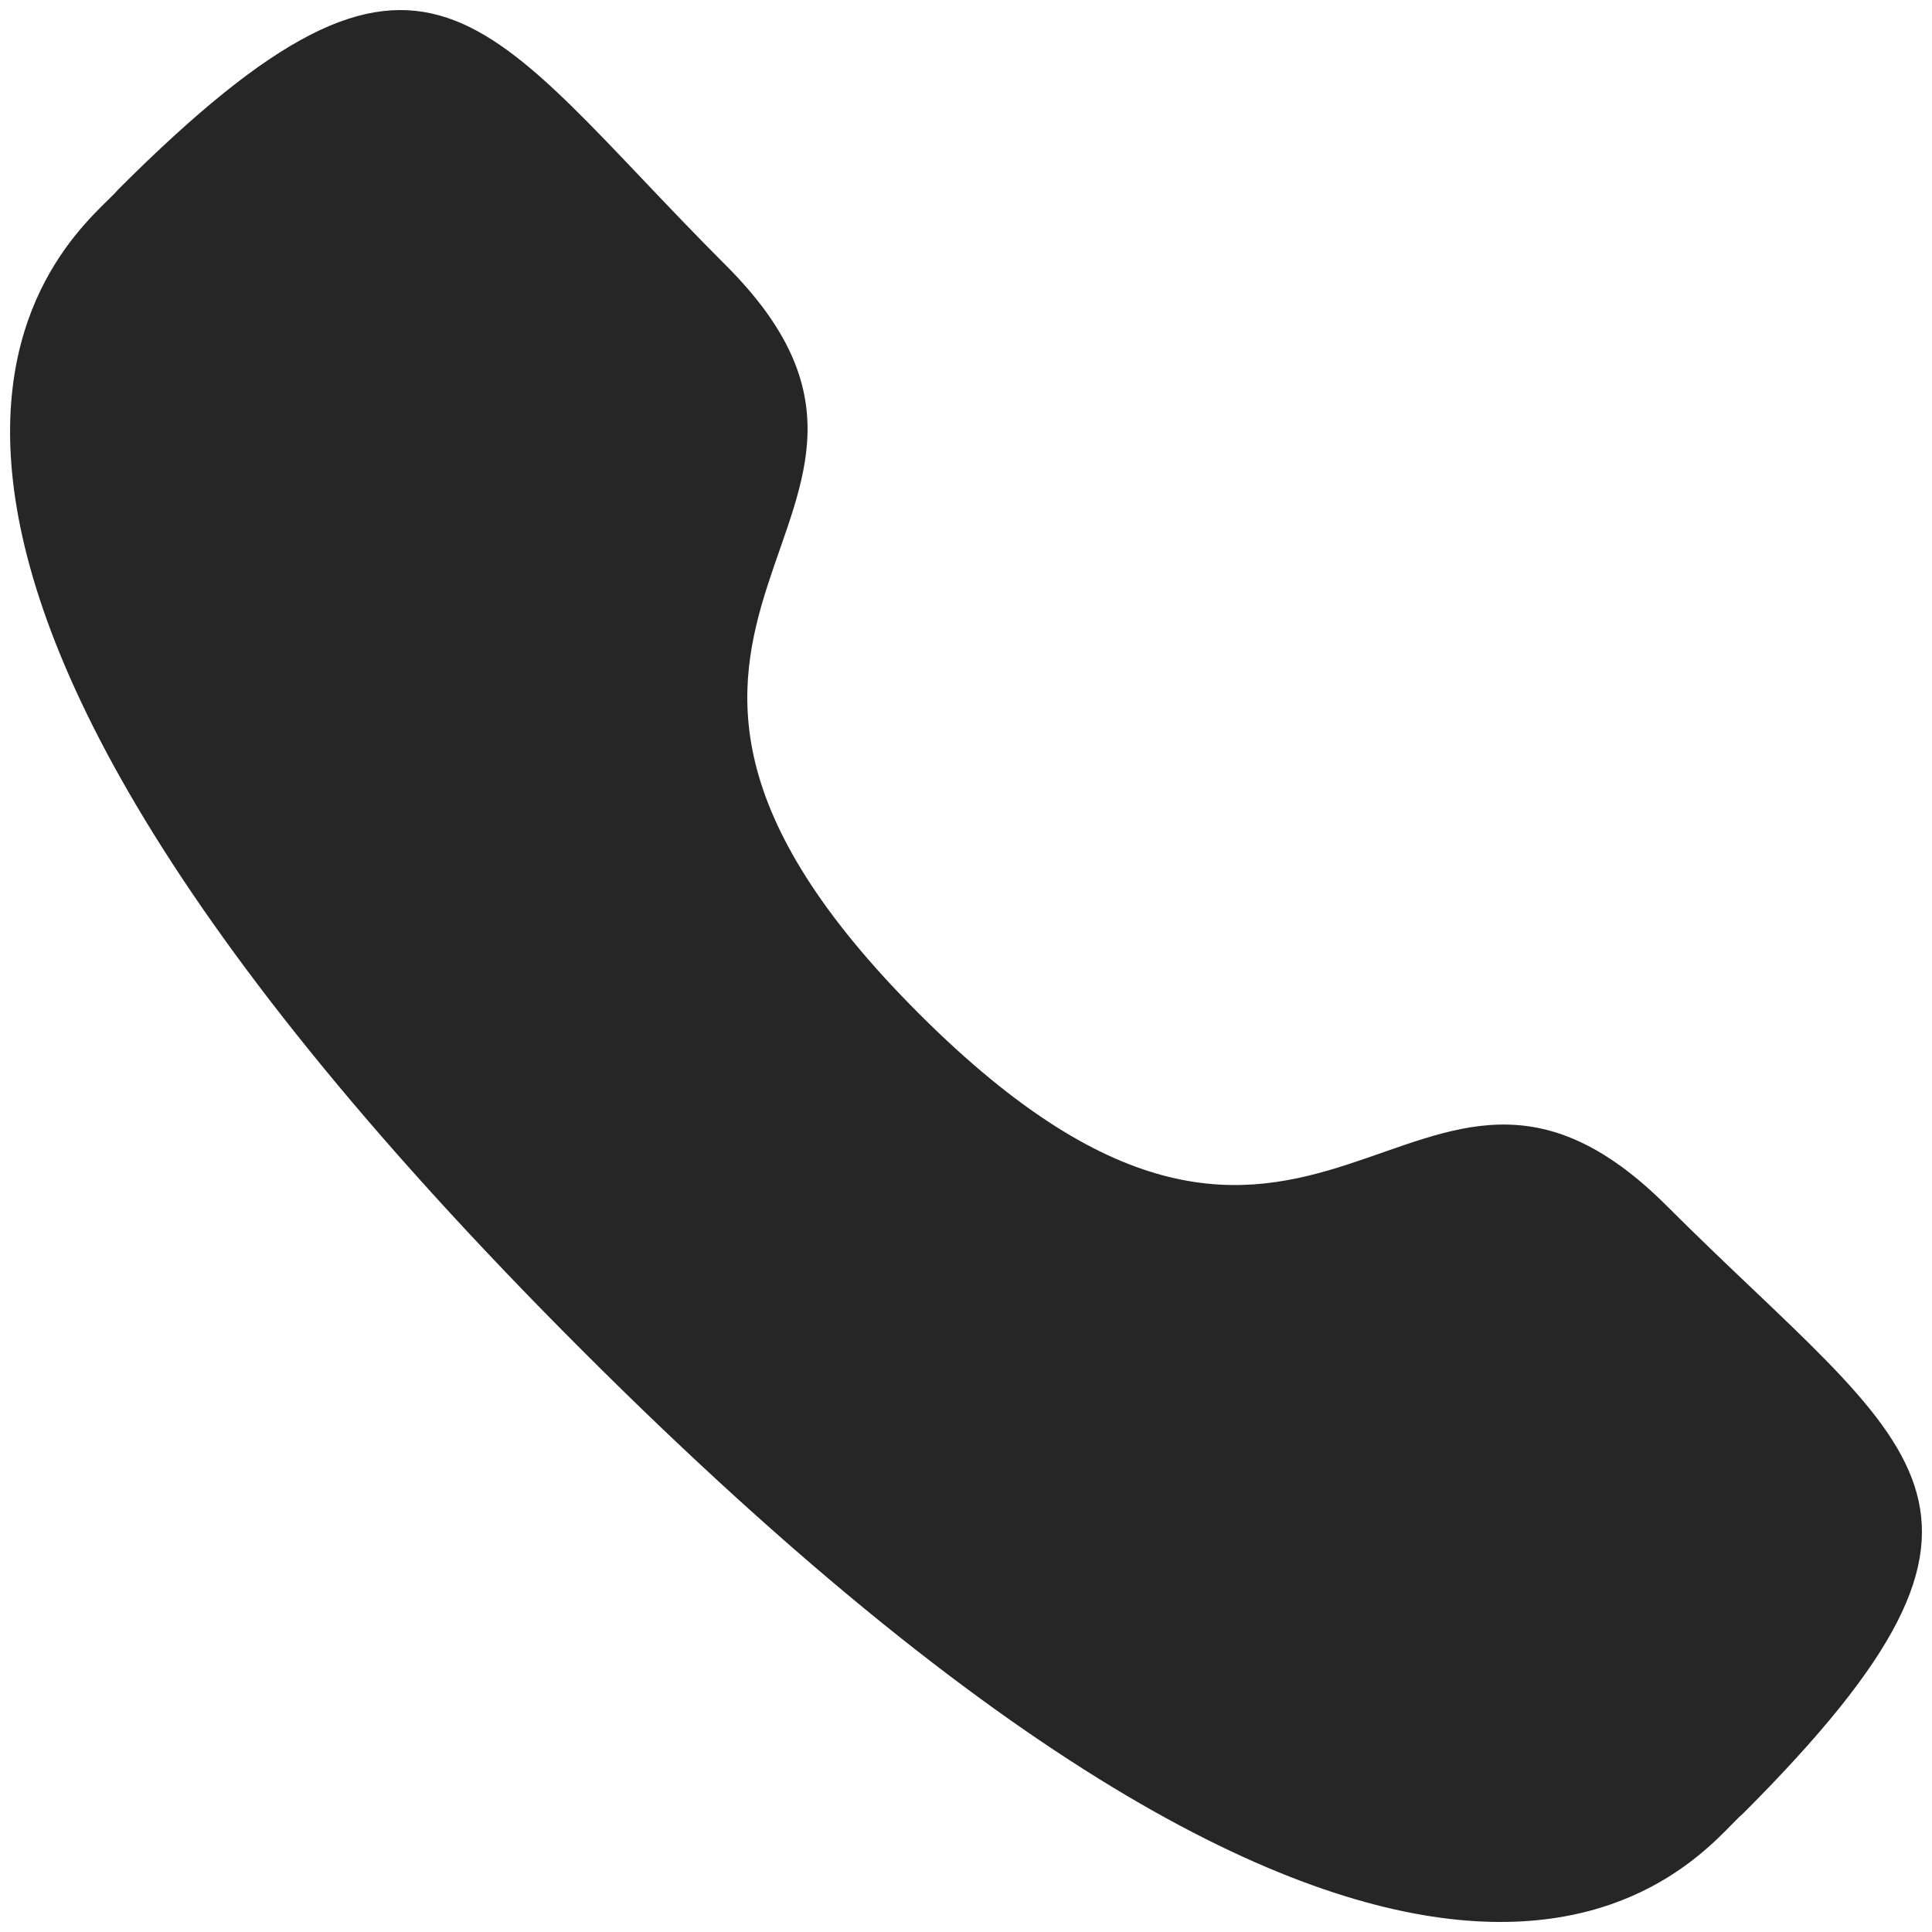 <svg width="16" height="16" viewBox="0 0 16 16" fill="none" xmlns="http://www.w3.org/2000/svg">
<path fill-rule="evenodd" clip-rule="evenodd" d="M7.61 8.394C10.934 11.717 11.688 7.872 13.805 9.988C15.845 12.027 17.018 12.436 14.433 15.021C14.109 15.281 12.051 18.412 4.821 11.183C-2.411 3.954 0.718 1.894 0.978 1.57C3.57 -1.022 3.972 0.158 6.012 2.198C8.129 4.314 4.286 5.071 7.61 8.394Z" fill="#262626"/>
</svg>
